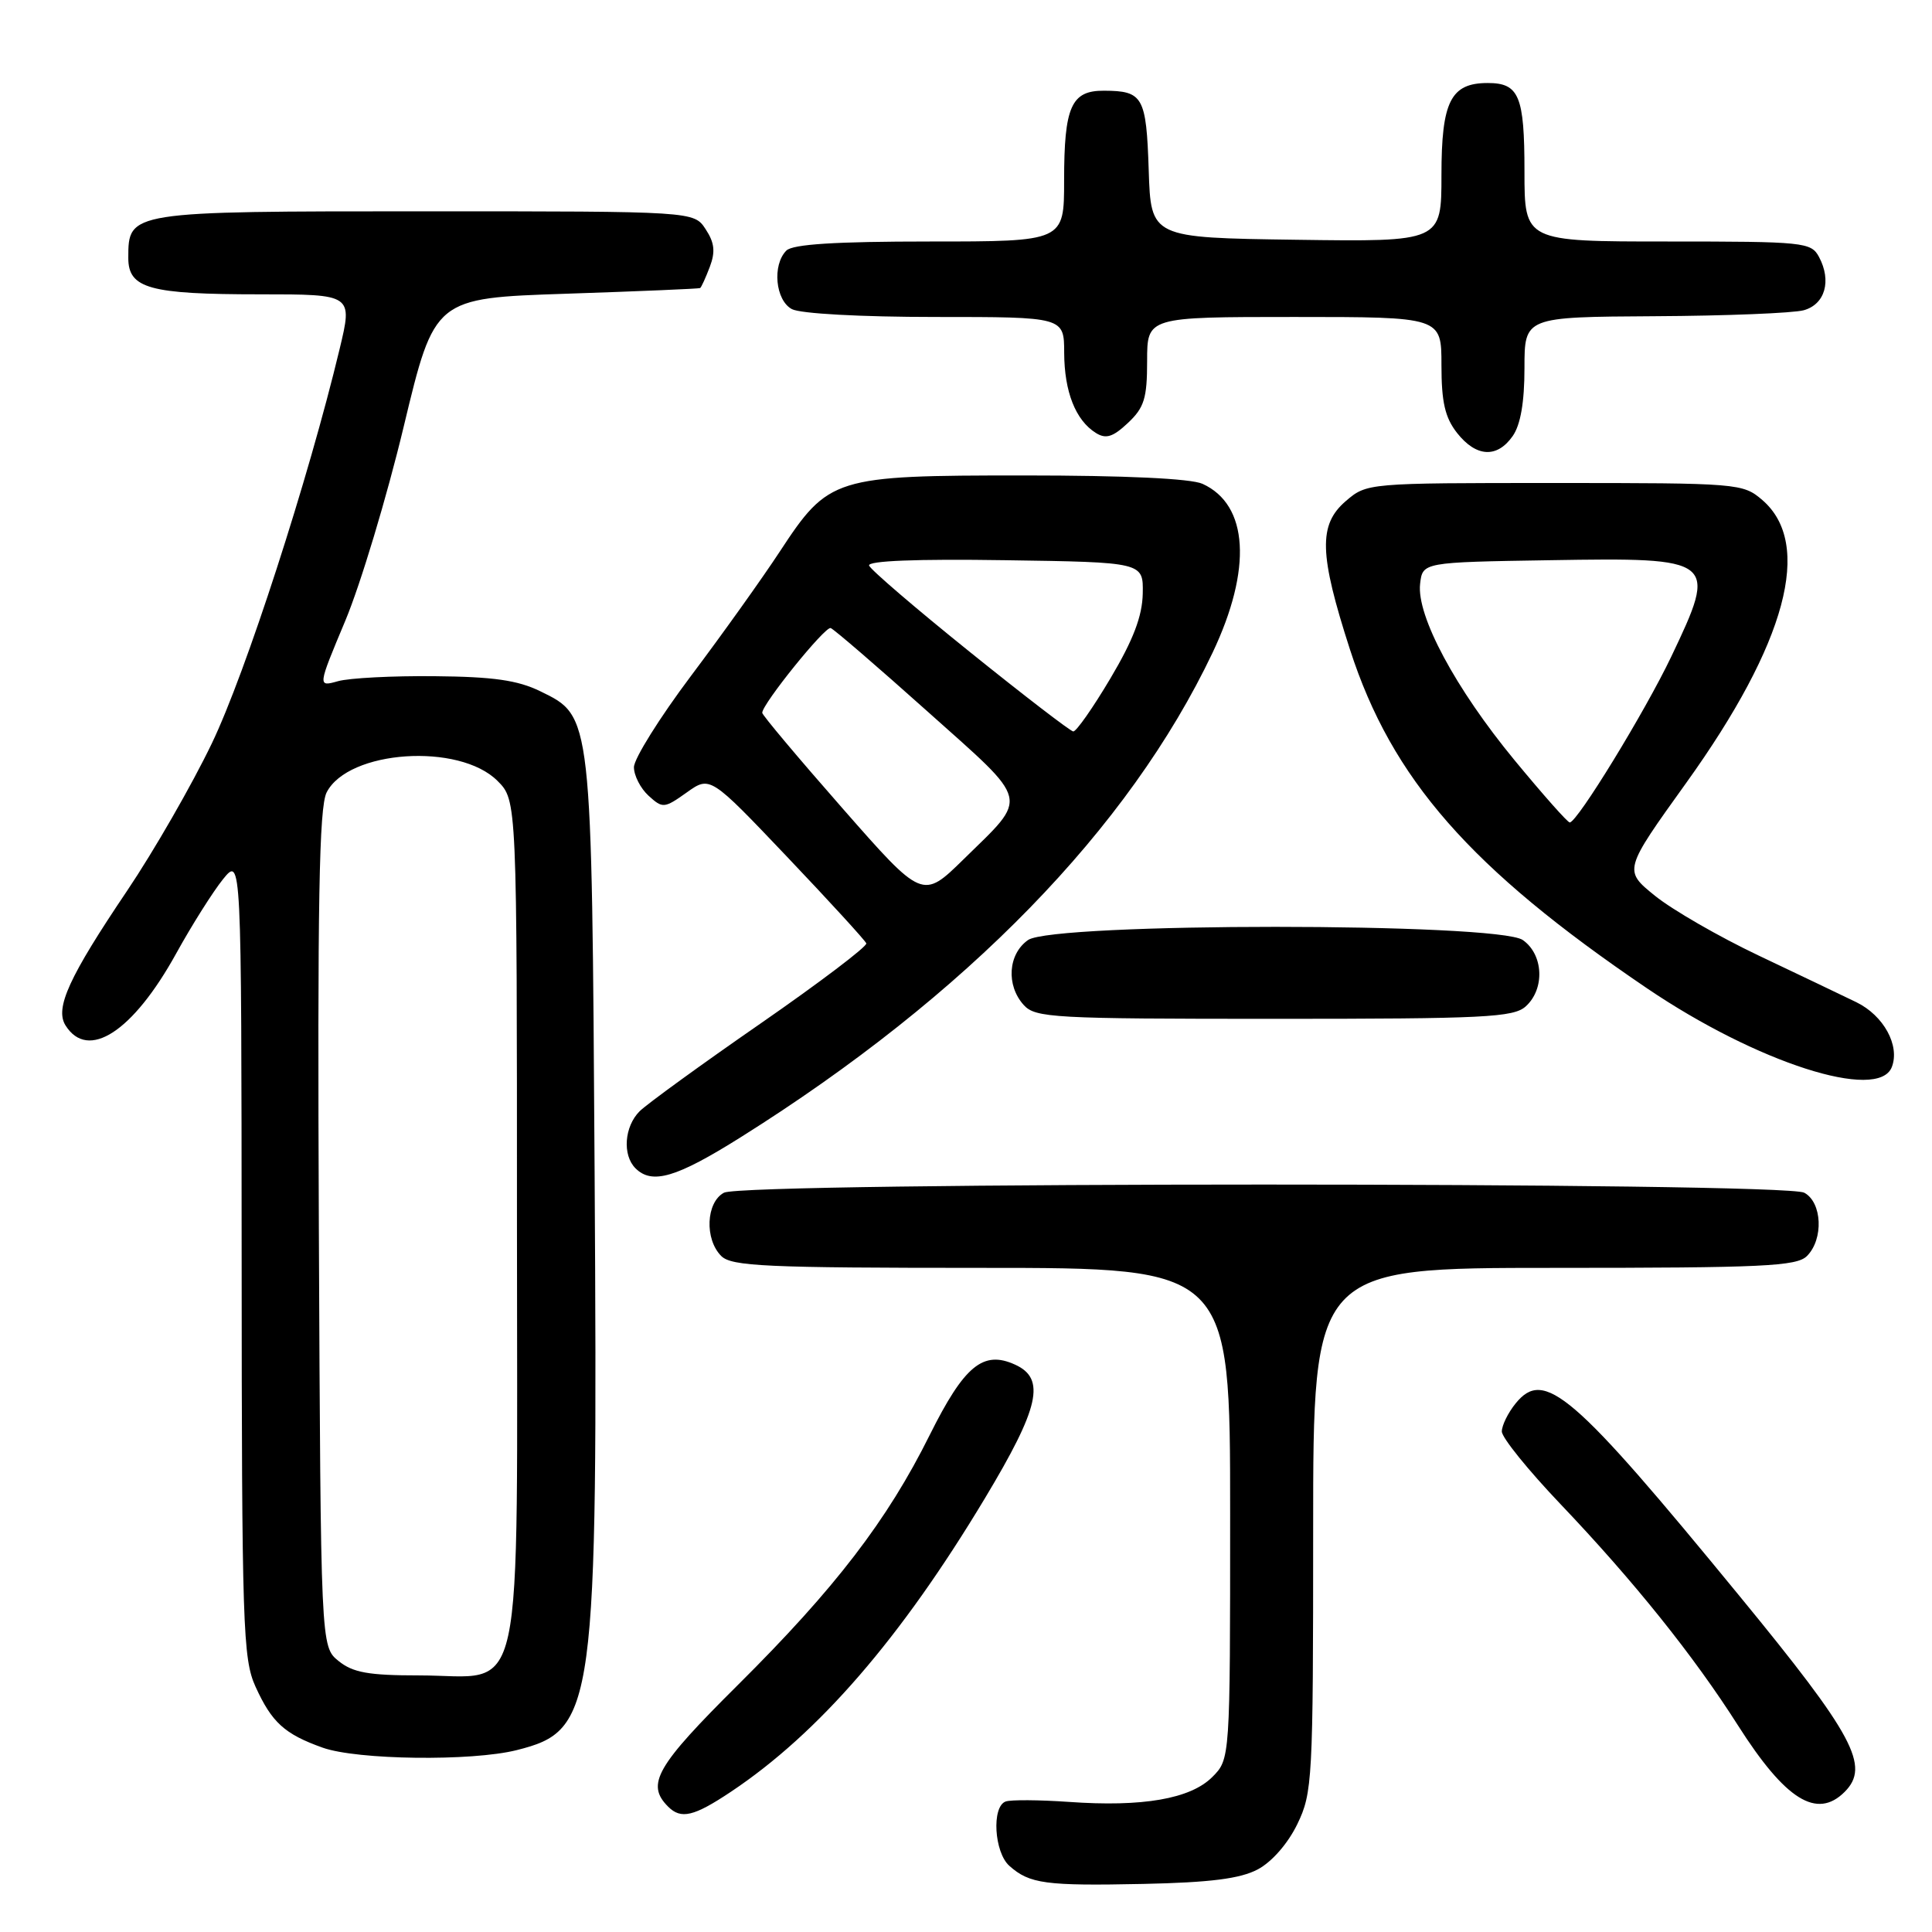 <?xml version="1.0" encoding="UTF-8" standalone="no"?>
<!DOCTYPE svg PUBLIC "-//W3C//DTD SVG 1.1//EN" "http://www.w3.org/Graphics/SVG/1.1/DTD/svg11.dtd" >
<svg xmlns="http://www.w3.org/2000/svg" xmlns:xlink="http://www.w3.org/1999/xlink" version="1.1" viewBox="0 0 256 256">
 <g >
 <path fill="currentColor"
d=" M 166.65 247.71 C 168.52 246.72 170.64 244.30 171.90 241.71 C 173.91 237.55 174.00 235.89 174.00 202.68 C 174.00 168.00 174.00 168.00 205.93 168.00 C 233.62 168.00 238.07 167.79 239.43 166.43 C 241.66 164.20 241.45 159.31 239.07 158.04 C 236.39 156.60 98.61 156.60 95.93 158.04 C 93.55 159.31 93.34 164.20 95.57 166.43 C 96.94 167.79 101.47 168.00 130.07 168.00 C 163.00 168.00 163.00 168.00 163.00 200.55 C 163.00 233.09 163.00 233.09 160.63 235.47 C 157.73 238.36 151.41 239.46 141.61 238.76 C 137.70 238.49 133.94 238.46 133.25 238.71 C 131.38 239.39 131.73 245.45 133.75 247.24 C 136.43 249.62 138.54 249.90 151.50 249.63 C 160.36 249.44 164.32 248.94 166.65 247.71 Z  M 96.85 237.42 C 108.49 229.65 119.37 217.07 130.50 198.54 C 137.74 186.49 138.60 182.68 134.50 180.82 C 130.27 178.89 127.77 180.96 123.19 190.15 C 117.57 201.46 110.66 210.46 97.80 223.24 C 86.93 234.04 85.56 236.42 88.53 239.39 C 90.24 241.10 91.93 240.70 96.85 237.42 Z  M 244.43 237.43 C 247.83 234.02 245.66 229.96 230.51 211.50 C 208.39 184.52 204.62 181.28 200.83 185.96 C 199.82 187.20 199.00 188.88 199.00 189.68 C 199.00 190.49 202.51 194.83 206.79 199.32 C 216.47 209.49 224.39 219.35 230.30 228.64 C 236.59 238.52 240.75 241.11 244.43 237.43 Z  M 68.47 231.90 C 78.87 229.28 79.22 226.68 78.79 155.50 C 78.41 94.49 78.46 94.95 71.60 91.60 C 68.60 90.13 65.35 89.67 57.60 89.60 C 52.04 89.54 46.28 89.84 44.79 90.26 C 42.08 91.02 42.08 91.02 45.75 82.26 C 47.77 77.44 51.26 65.85 53.50 56.50 C 57.58 39.50 57.58 39.50 75.04 38.92 C 84.64 38.60 92.62 38.26 92.77 38.17 C 92.93 38.07 93.50 36.81 94.05 35.37 C 94.81 33.36 94.68 32.16 93.50 30.37 C 91.95 28.00 91.95 28.00 56.31 28.00 C 17.01 28.00 17.00 28.00 17.00 34.18 C 17.00 38.23 19.80 39.00 34.44 39.00 C 46.74 39.00 46.74 39.00 45.00 46.25 C 40.87 63.48 32.53 89.23 28.07 98.50 C 25.43 104.00 20.38 112.78 16.85 118.02 C 9.14 129.46 7.25 133.58 8.68 135.87 C 11.65 140.60 17.61 136.73 23.34 126.35 C 25.42 122.58 28.22 118.15 29.55 116.50 C 31.99 113.50 31.99 113.50 32.02 166.50 C 32.04 215.58 32.18 219.80 33.86 223.50 C 36.02 228.24 37.70 229.77 42.74 231.57 C 47.33 233.21 62.51 233.40 68.47 231.90 Z  M 98.18 150.67 C 128.06 131.91 149.60 109.78 160.67 86.49 C 165.94 75.39 165.44 66.89 159.34 64.11 C 157.80 63.41 149.11 63.00 135.69 63.00 C 110.48 63.00 109.81 63.21 103.31 73.11 C 101.00 76.63 95.72 84.03 91.56 89.56 C 87.40 95.10 84.00 100.54 84.00 101.66 C 84.00 102.77 84.88 104.48 85.95 105.45 C 87.81 107.14 88.02 107.12 90.99 105.01 C 94.09 102.80 94.09 102.80 104.30 113.54 C 109.91 119.44 114.63 124.60 114.79 125.00 C 114.94 125.39 108.64 130.17 100.79 135.61 C 92.93 141.05 85.72 146.29 84.75 147.25 C 82.73 149.27 82.45 153.05 84.20 154.80 C 86.40 157.00 89.62 156.05 98.18 150.67 Z  M 250.68 141.38 C 251.77 138.54 249.60 134.57 245.98 132.80 C 244.07 131.87 238.22 129.08 233.00 126.60 C 227.78 124.12 221.62 120.57 219.31 118.71 C 215.12 115.32 215.12 115.32 223.43 103.74 C 236.73 85.21 240.26 72.06 233.51 66.25 C 230.94 64.05 230.37 64.00 206.00 64.00 C 181.17 64.00 181.11 64.01 178.32 66.40 C 174.68 69.53 174.79 73.41 178.88 86.07 C 184.43 103.23 194.82 115.08 218.23 130.95 C 232.79 140.82 248.91 146.00 250.68 141.38 Z  M 202.17 133.35 C 204.73 131.03 204.52 126.48 201.78 124.56 C 198.45 122.23 139.55 122.23 136.22 124.56 C 133.57 126.42 133.29 130.56 135.65 133.17 C 137.19 134.87 139.56 135.00 168.83 135.00 C 196.75 135.00 200.55 134.81 202.17 133.35 Z  M 200.44 57.78 C 201.48 56.30 202.00 53.29 202.00 48.78 C 202.00 42.00 202.00 42.00 219.25 41.90 C 228.74 41.85 237.62 41.49 239.00 41.11 C 241.83 40.33 242.72 37.22 241.03 34.05 C 239.98 32.09 239.07 32.00 220.96 32.00 C 202.00 32.00 202.00 32.00 202.00 22.70 C 202.00 12.71 201.29 11.00 197.13 11.00 C 192.23 11.00 191.00 13.44 191.00 23.18 C 191.00 32.04 191.00 32.04 171.75 31.77 C 152.50 31.50 152.50 31.50 152.21 22.53 C 151.89 12.81 151.46 12.04 146.29 12.02 C 141.94 11.99 141.00 14.12 141.00 23.93 C 141.00 32.00 141.00 32.00 123.20 32.00 C 110.69 32.00 105.04 32.36 104.20 33.20 C 102.30 35.10 102.74 39.79 104.93 40.96 C 106.05 41.56 114.08 42.00 123.93 42.00 C 141.00 42.00 141.00 42.00 141.01 46.75 C 141.03 51.91 142.52 55.69 145.21 57.37 C 146.54 58.20 147.46 57.92 149.46 56.04 C 151.62 54.01 152.00 52.77 152.00 47.83 C 152.00 42.00 152.00 42.00 171.50 42.00 C 191.00 42.00 191.00 42.00 191.00 48.37 C 191.00 53.29 191.47 55.33 193.07 57.37 C 195.60 60.58 198.37 60.74 200.44 57.78 Z  M 44.86 220.09 C 42.50 218.18 42.50 218.18 42.25 162.84 C 42.06 119.53 42.28 106.96 43.28 105.00 C 46.15 99.38 60.84 98.39 65.92 103.47 C 68.50 106.05 68.50 106.05 68.50 162.11 C 68.50 227.79 69.76 222.00 55.50 222.00 C 48.84 222.00 46.76 221.63 44.86 220.09 Z  M 111.62 107.09 C 105.78 100.44 101.00 94.75 101.00 94.45 C 101.00 93.28 109.34 82.95 110.07 83.22 C 110.50 83.37 116.29 88.36 122.93 94.30 C 136.64 106.55 136.35 105.36 127.69 113.85 C 122.24 119.19 122.24 119.19 111.62 107.09 Z  M 128.50 86.38 C 121.35 80.63 115.35 75.48 115.16 74.94 C 114.94 74.31 121.46 74.05 133.16 74.23 C 151.50 74.50 151.50 74.50 151.42 78.65 C 151.36 81.65 150.17 84.78 147.13 89.90 C 144.81 93.81 142.59 96.97 142.21 96.92 C 141.82 96.88 135.65 92.14 128.50 86.38 Z  M 200.70 100.75 C 192.85 91.23 187.69 81.60 188.17 77.37 C 188.50 74.50 188.50 74.50 205.37 74.23 C 227.41 73.87 227.63 74.04 221.44 87.03 C 217.96 94.32 209.00 108.96 208.00 108.98 C 207.72 108.99 204.44 105.28 200.70 100.75 Z "/>
</g>
</svg>